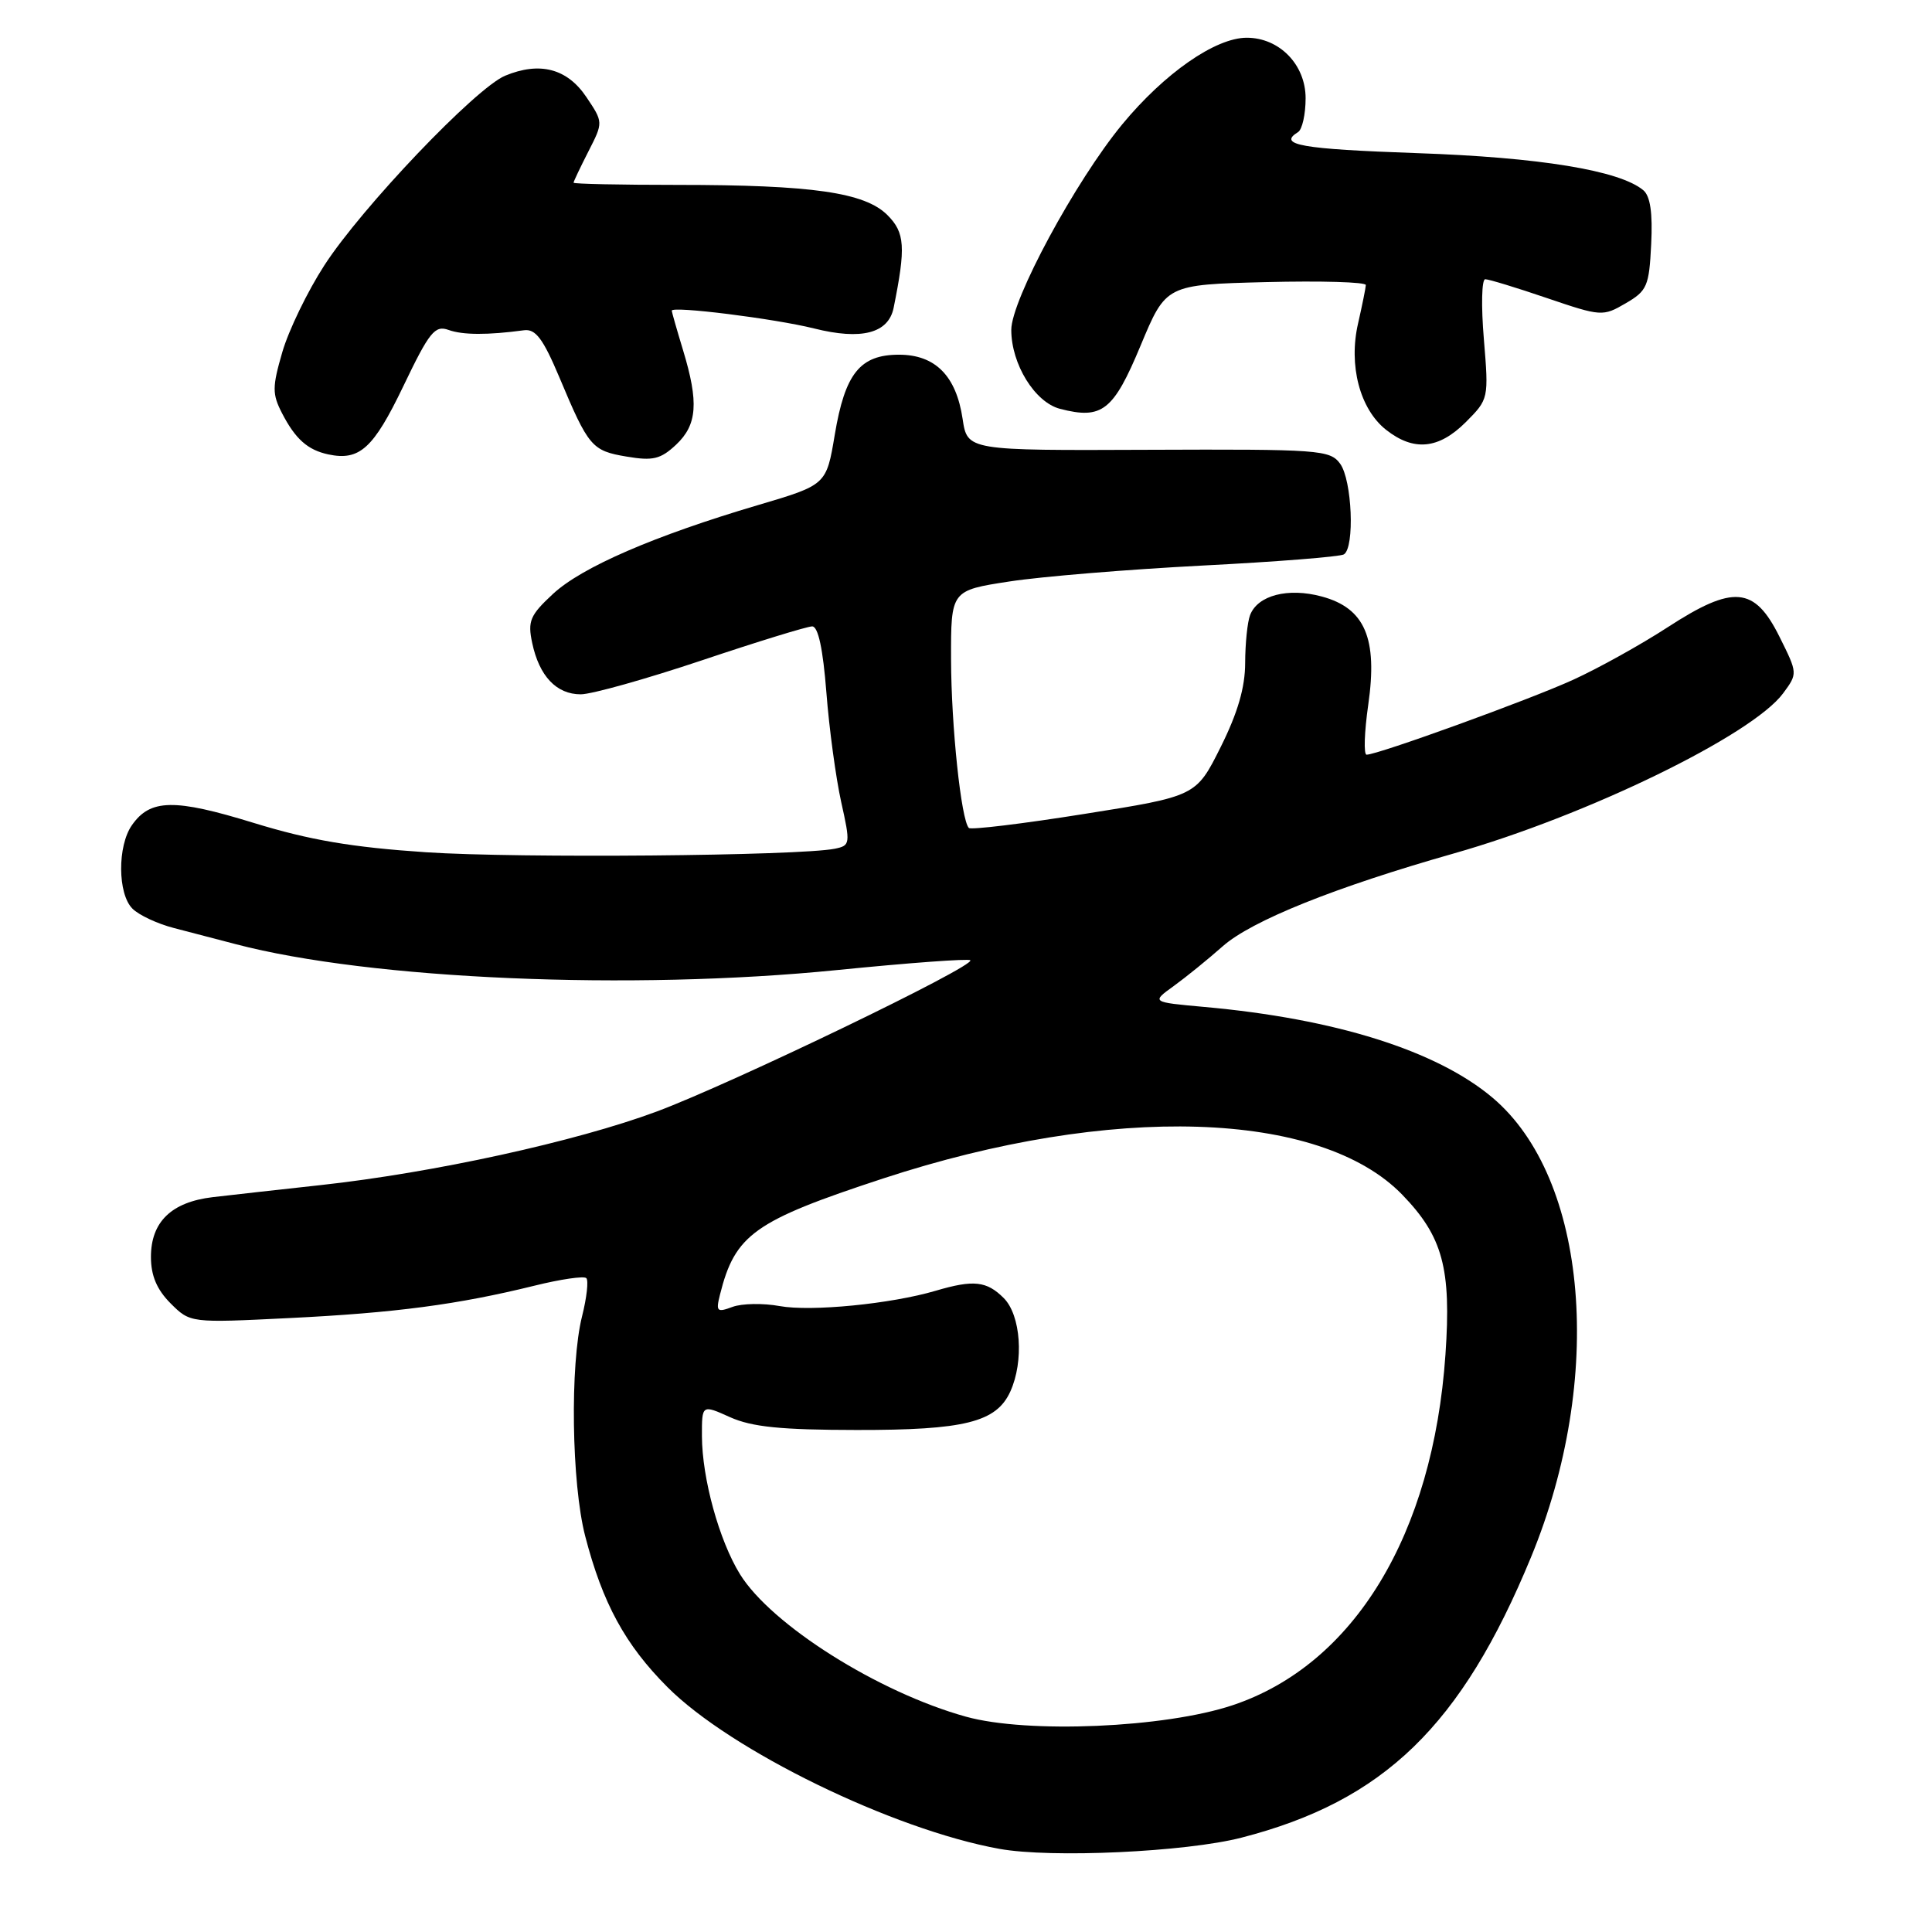 <?xml version="1.0" encoding="UTF-8" standalone="no"?>
<!DOCTYPE svg PUBLIC "-//W3C//DTD SVG 1.1//EN" "http://www.w3.org/Graphics/SVG/1.1/DTD/svg11.dtd" >
<svg xmlns="http://www.w3.org/2000/svg" xmlns:xlink="http://www.w3.org/1999/xlink" version="1.1" viewBox="0 0 256 256">
 <g >
 <path fill="currentColor"
d=" M 164.50 243.50 C 183.37 238.64 193.65 228.68 202.87 206.33 C 212.65 182.61 210.43 156.14 197.77 145.45 C 190.37 139.21 176.94 134.98 159.53 133.42 C 152.56 132.79 152.56 132.79 155.53 130.65 C 157.16 129.47 160.07 127.11 162.00 125.40 C 165.83 122.00 176.89 117.56 192.66 113.08 C 210.23 108.09 232.16 97.42 236.27 91.87 C 238.21 89.24 238.21 89.23 235.79 84.37 C 232.47 77.70 229.68 77.46 220.98 83.11 C 217.41 85.43 211.79 88.55 208.48 90.06 C 202.69 92.71 182.57 100.00 181.08 100.00 C 180.68 100.00 180.78 97.02 181.30 93.38 C 182.57 84.56 180.86 80.58 175.14 79.04 C 170.67 77.83 166.64 78.88 165.64 81.51 C 165.29 82.42 165.00 85.26 164.99 87.83 C 164.99 91.09 164.00 94.47 161.74 99.00 C 158.49 105.50 158.49 105.50 143.68 107.85 C 135.54 109.15 128.65 109.98 128.38 109.71 C 127.36 108.69 126.04 96.20 126.02 87.37 C 126.00 78.24 126.00 78.24 133.75 77.05 C 138.01 76.39 149.52 75.45 159.32 74.94 C 169.12 74.44 177.56 73.77 178.07 73.46 C 179.53 72.56 179.16 63.60 177.57 61.44 C 176.23 59.61 174.81 59.51 152.16 59.60 C 128.18 59.70 128.18 59.70 127.55 55.50 C 126.70 49.79 123.92 47.00 119.12 47.00 C 113.96 47.00 111.97 49.48 110.61 57.61 C 109.50 64.25 109.50 64.25 100.43 66.93 C 86.69 70.99 77.09 75.15 73.27 78.70 C 70.23 81.52 69.90 82.30 70.52 85.20 C 71.45 89.59 73.73 92.00 76.95 92.00 C 78.40 92.00 85.62 89.97 93.00 87.50 C 100.38 85.02 106.96 83.00 107.62 83.00 C 108.41 83.00 109.05 85.98 109.50 91.75 C 109.87 96.56 110.76 103.09 111.46 106.26 C 112.70 111.83 112.67 112.04 110.62 112.46 C 105.89 113.41 68.65 113.74 56.47 112.93 C 46.62 112.27 41.04 111.32 33.62 109.04 C 23.10 105.80 19.91 105.86 17.48 109.34 C 15.55 112.09 15.58 118.44 17.55 120.40 C 18.39 121.25 20.87 122.41 23.05 122.97 C 25.22 123.54 28.91 124.50 31.25 125.11 C 49.09 129.79 83.67 131.27 110.89 128.54 C 120.38 127.59 128.33 127.00 128.57 127.24 C 129.31 127.98 96.96 143.58 87.00 147.29 C 76.29 151.27 57.41 155.40 42.50 157.03 C 37.00 157.63 30.56 158.35 28.18 158.63 C 22.71 159.28 20.00 161.91 20.00 166.55 C 20.00 169.03 20.78 170.87 22.60 172.70 C 25.21 175.30 25.21 175.30 38.35 174.65 C 52.39 173.96 60.68 172.86 70.82 170.36 C 74.29 169.50 77.39 169.05 77.69 169.36 C 78.00 169.67 77.75 171.94 77.13 174.40 C 75.51 180.83 75.73 196.55 77.54 203.54 C 79.85 212.45 82.84 217.94 88.45 223.56 C 96.83 231.96 118.32 242.43 132.41 244.98 C 139.28 246.23 157.12 245.40 164.50 243.50 Z  M 53.44 51.18 C 56.90 43.96 57.62 43.07 59.44 43.72 C 61.34 44.40 64.61 44.41 69.44 43.76 C 70.97 43.56 71.96 44.88 74.12 50.00 C 77.99 59.22 78.42 59.73 83.03 60.50 C 86.51 61.09 87.53 60.85 89.58 58.93 C 92.39 56.29 92.61 53.33 90.51 46.41 C 89.69 43.71 89.02 41.35 89.01 41.17 C 88.99 40.51 102.64 42.22 107.86 43.52 C 114.15 45.10 117.72 44.17 118.41 40.79 C 120.04 32.73 119.91 30.82 117.59 28.50 C 114.59 25.50 107.63 24.50 89.75 24.50 C 82.19 24.50 76.00 24.37 76.00 24.21 C 76.00 24.05 76.89 22.18 77.97 20.06 C 79.94 16.20 79.94 16.20 77.69 12.85 C 75.15 9.08 71.53 8.13 66.94 10.03 C 63.05 11.64 47.92 27.51 42.97 35.17 C 40.75 38.60 38.25 43.76 37.41 46.65 C 36.06 51.30 36.06 52.21 37.38 54.77 C 39.14 58.18 40.78 59.63 43.50 60.21 C 47.65 61.09 49.48 59.43 53.44 51.18 Z  M 194.22 55.94 C 197.26 52.89 197.27 52.83 196.62 44.94 C 196.25 40.57 196.33 37.00 196.80 37.00 C 197.27 37.00 200.95 38.12 204.99 39.50 C 212.17 41.94 212.39 41.95 215.41 40.19 C 218.25 38.54 218.52 37.92 218.79 32.36 C 219.00 28.20 218.67 25.97 217.74 25.20 C 214.59 22.58 204.01 20.85 187.75 20.29 C 172.38 19.75 169.25 19.20 172.00 17.50 C 172.55 17.16 173.00 15.14 173.00 13.01 C 173.00 8.57 169.53 5.00 165.20 5.00 C 161.05 5.00 154.29 9.71 148.70 16.48 C 142.50 24.00 134.00 39.75 134.00 43.71 C 134.00 48.25 137.12 53.30 140.45 54.17 C 146.04 55.62 147.53 54.45 151.14 45.78 C 154.50 37.72 154.50 37.72 167.75 37.38 C 175.04 37.20 180.99 37.37 180.98 37.77 C 180.96 38.17 180.50 40.44 179.96 42.82 C 178.66 48.41 180.19 54.21 183.66 56.95 C 187.33 59.84 190.63 59.52 194.22 55.94 Z  M 128.00 227.47 C 116.39 224.25 102.21 215.31 98.05 208.59 C 95.29 204.12 93.03 195.91 93.01 190.30 C 93.00 186.10 93.00 186.10 96.75 187.79 C 99.64 189.08 103.49 189.47 113.50 189.48 C 127.82 189.50 132.02 188.45 133.87 184.39 C 135.70 180.37 135.27 174.27 133.00 172.00 C 130.74 169.74 129.00 169.55 123.99 171.03 C 118.07 172.78 107.47 173.82 103.30 173.06 C 101.12 172.66 98.31 172.71 97.06 173.17 C 95.00 173.94 94.84 173.78 95.40 171.55 C 97.40 163.56 99.93 161.77 117.00 156.16 C 147.27 146.22 174.95 147.09 185.82 158.32 C 191.18 163.86 192.32 168.08 191.53 179.49 C 189.88 203.35 179.43 220.57 163.33 225.95 C 154.36 228.95 136.14 229.73 128.00 227.47 Z "/>
</g>
</svg>